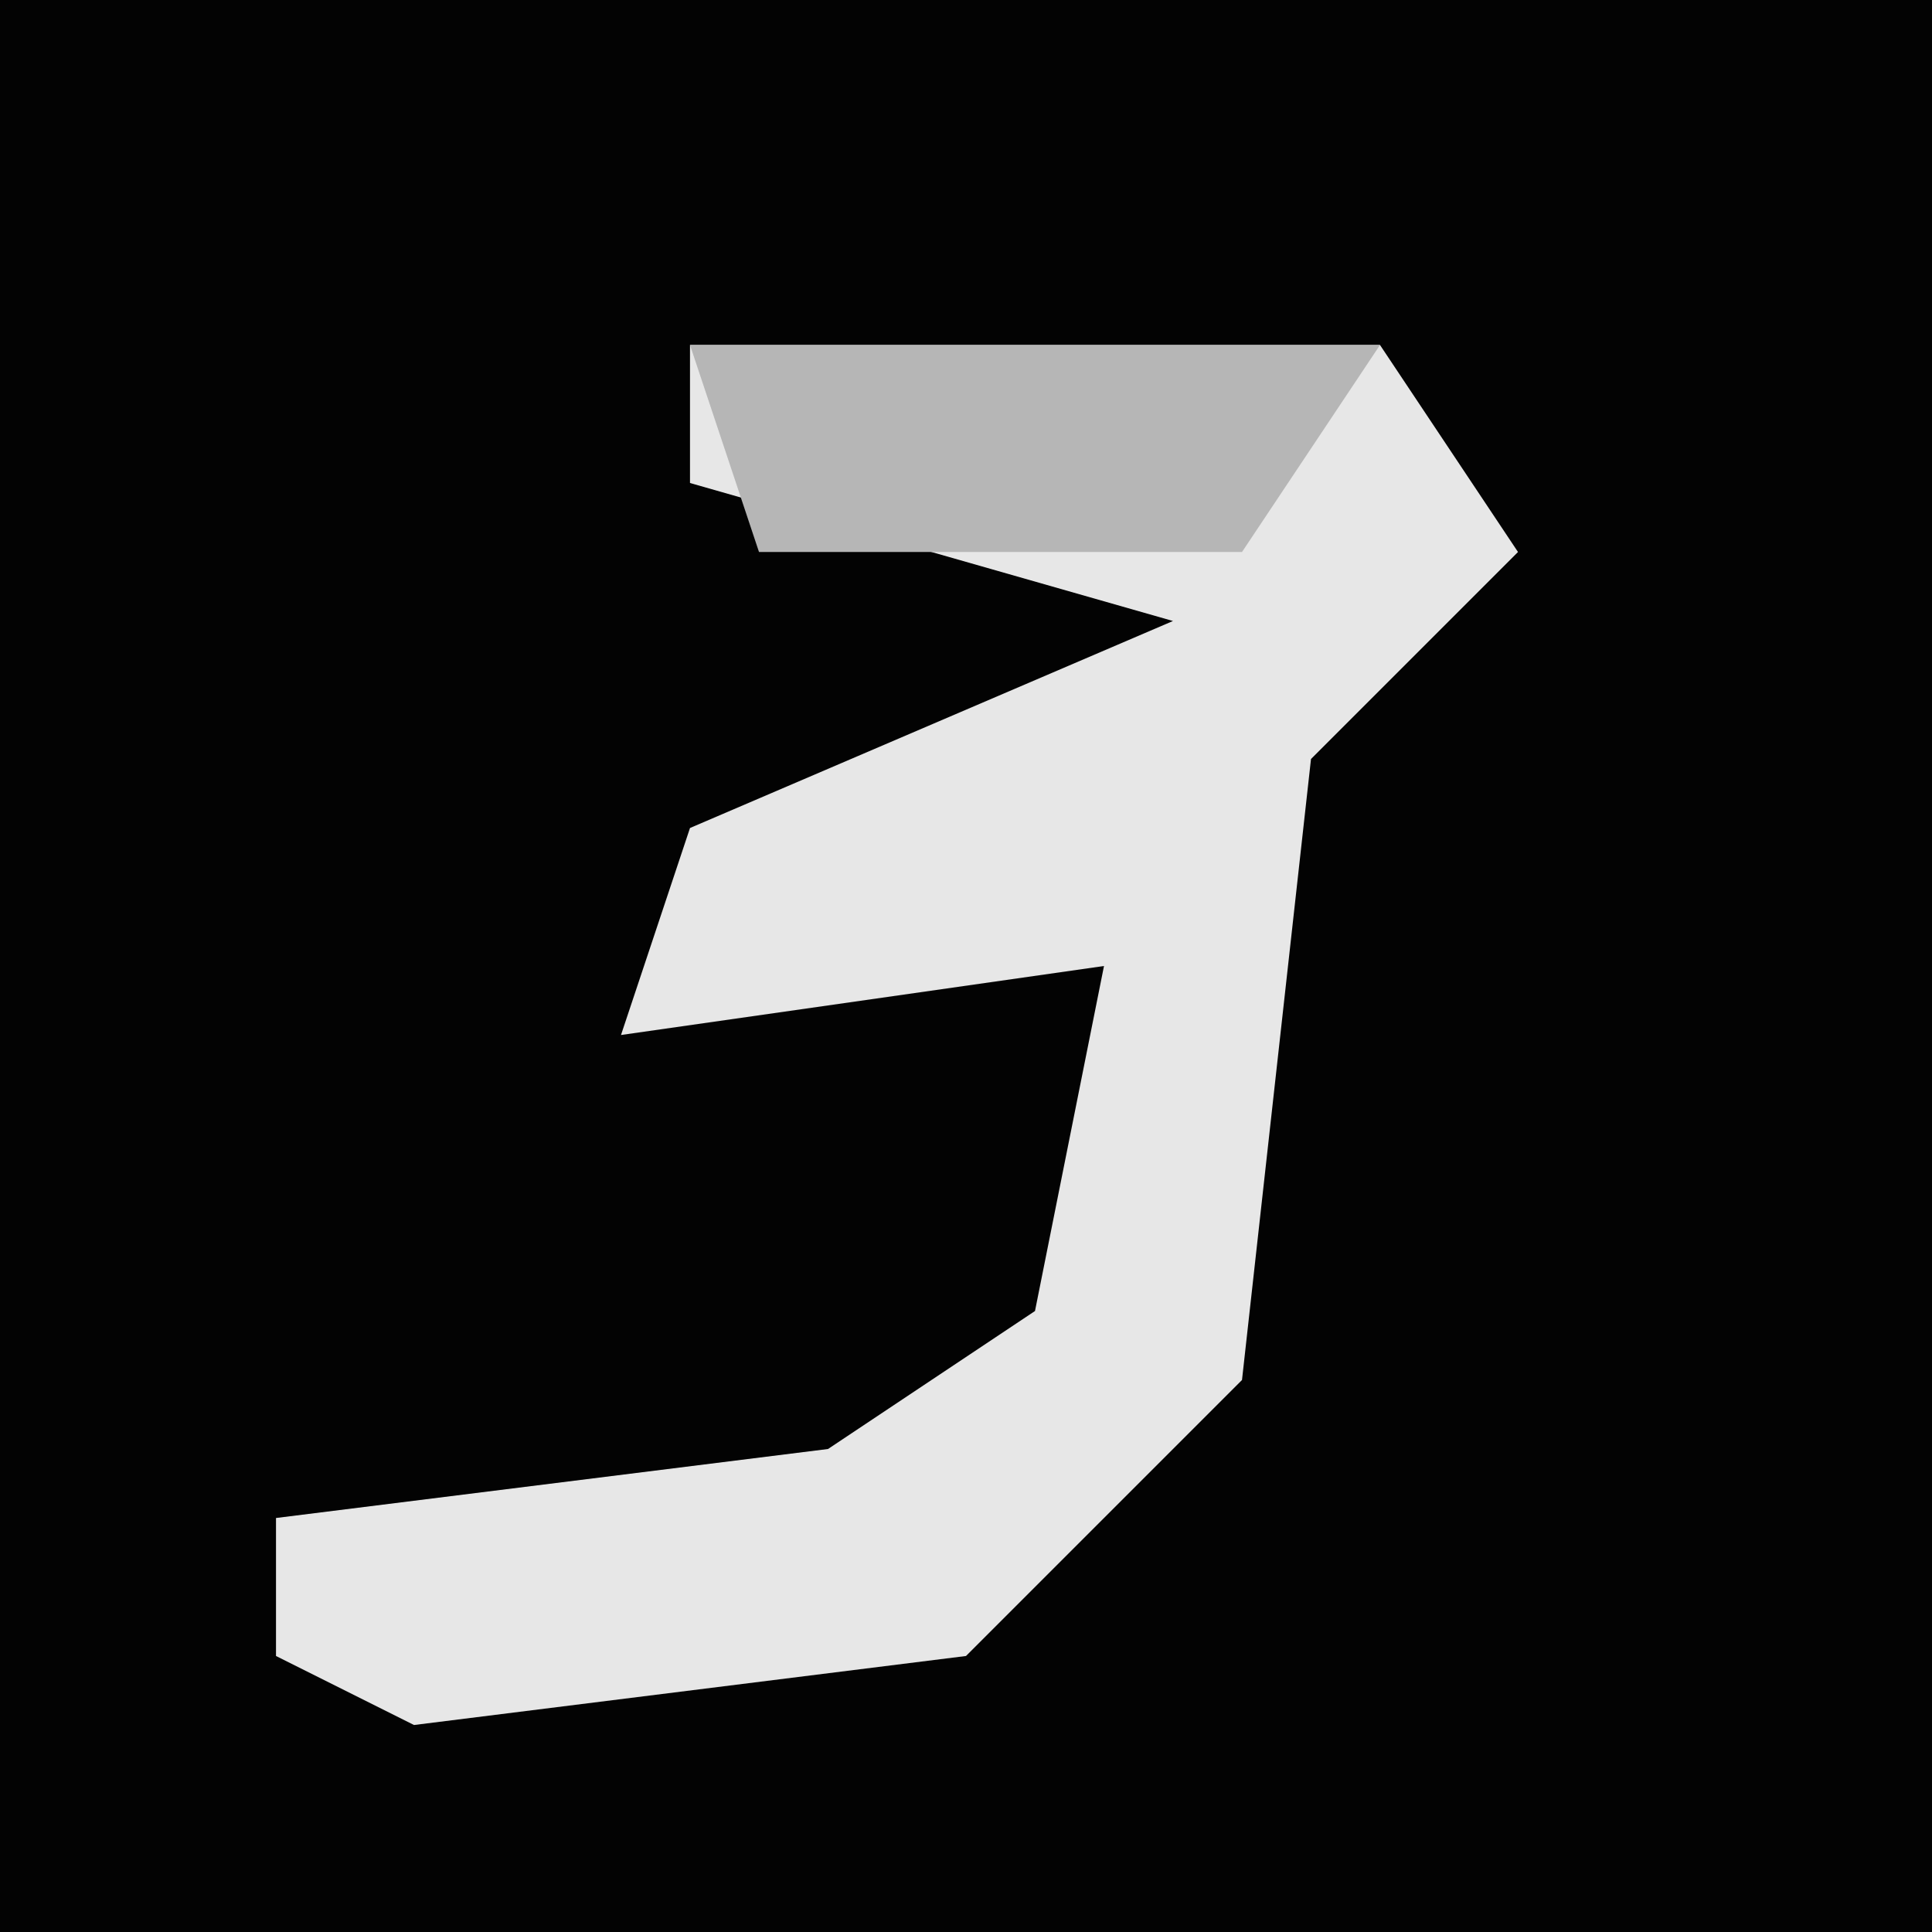 <?xml version="1.0" encoding="UTF-8"?>
<svg version="1.1" xmlns="http://www.w3.org/2000/svg" width="28" height="28">
<path d="M0,0 L28,0 L28,28 L0,28 Z " fill="#030303" transform="translate(0,0)"/>
<path d="M0,0 L10,0 L12,3 L9,6 L8,15 L4,19 L-4,20 L-6,19 L-6,17 L2,16 L5,14 L6,9 L-1,10 L0,7 L7,4 L0,2 Z " fill="#E7E7E7" transform="translate(10,5)"/>
<path d="M0,0 L10,0 L8,3 L1,3 Z " fill="#B6B6B6" transform="translate(10,5)"/>
</svg>
